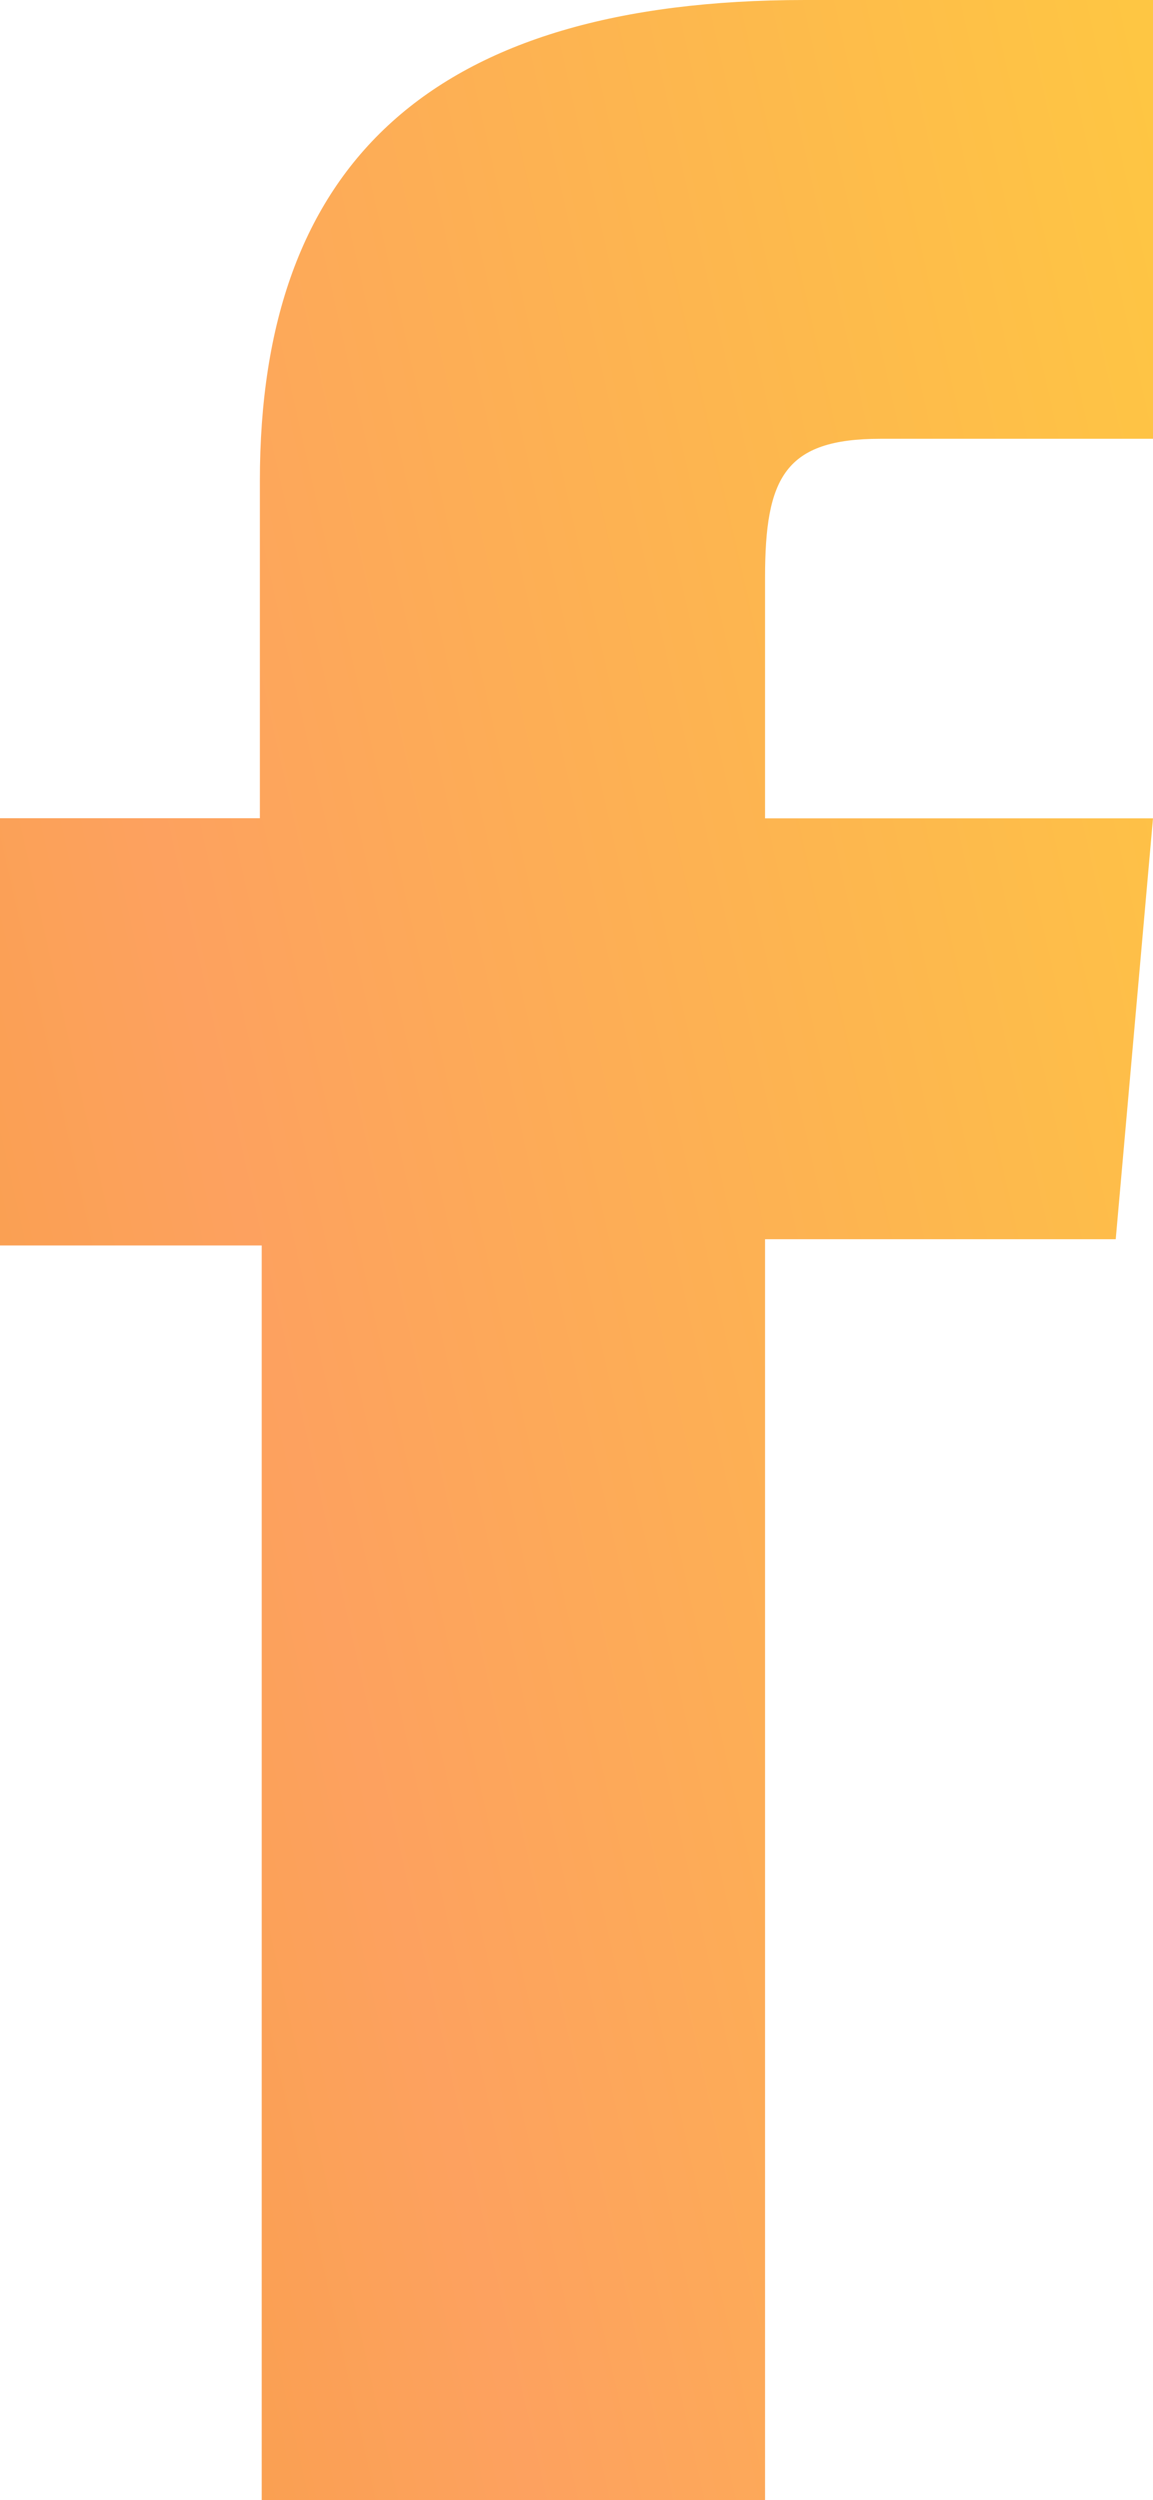 <svg id="icon-share-facebook" xmlns="http://www.w3.org/2000/svg" xmlns:xlink="http://www.w3.org/1999/xlink" width="9.992" height="21.652" viewBox="0 0 9.992 21.652">
  <defs>
    <linearGradient id="linear-gradient" x1="-0.606" y1="1" x2="1.438" gradientUnits="objectBoundingBox">
      <stop offset="0" stop-color="#ef9d22"/>
      <stop offset="0.422" stop-color="#fda15f"/>
      <stop offset="1" stop-color="#fed736"/>
    </linearGradient>
  </defs>
  <g id="icon-share-facebook-2" data-name="icon-share-facebook" transform="translate(0 0)">
    <g id="Laag_1" data-name="Laag 1">
      <path id="Path_65" data-name="Path 65" d="M2.268,21.652H6.63V10.732H9.669l.323-3.645H6.63V5c0-.866.173-1.2,1-1.2H9.992V0H6.976C3.732,0,2.252,1.425,2.252,4.165V7.086H0v3.7H2.268Z" fill="url(#linear-gradient)"/>
    </g>
  </g>
</svg>